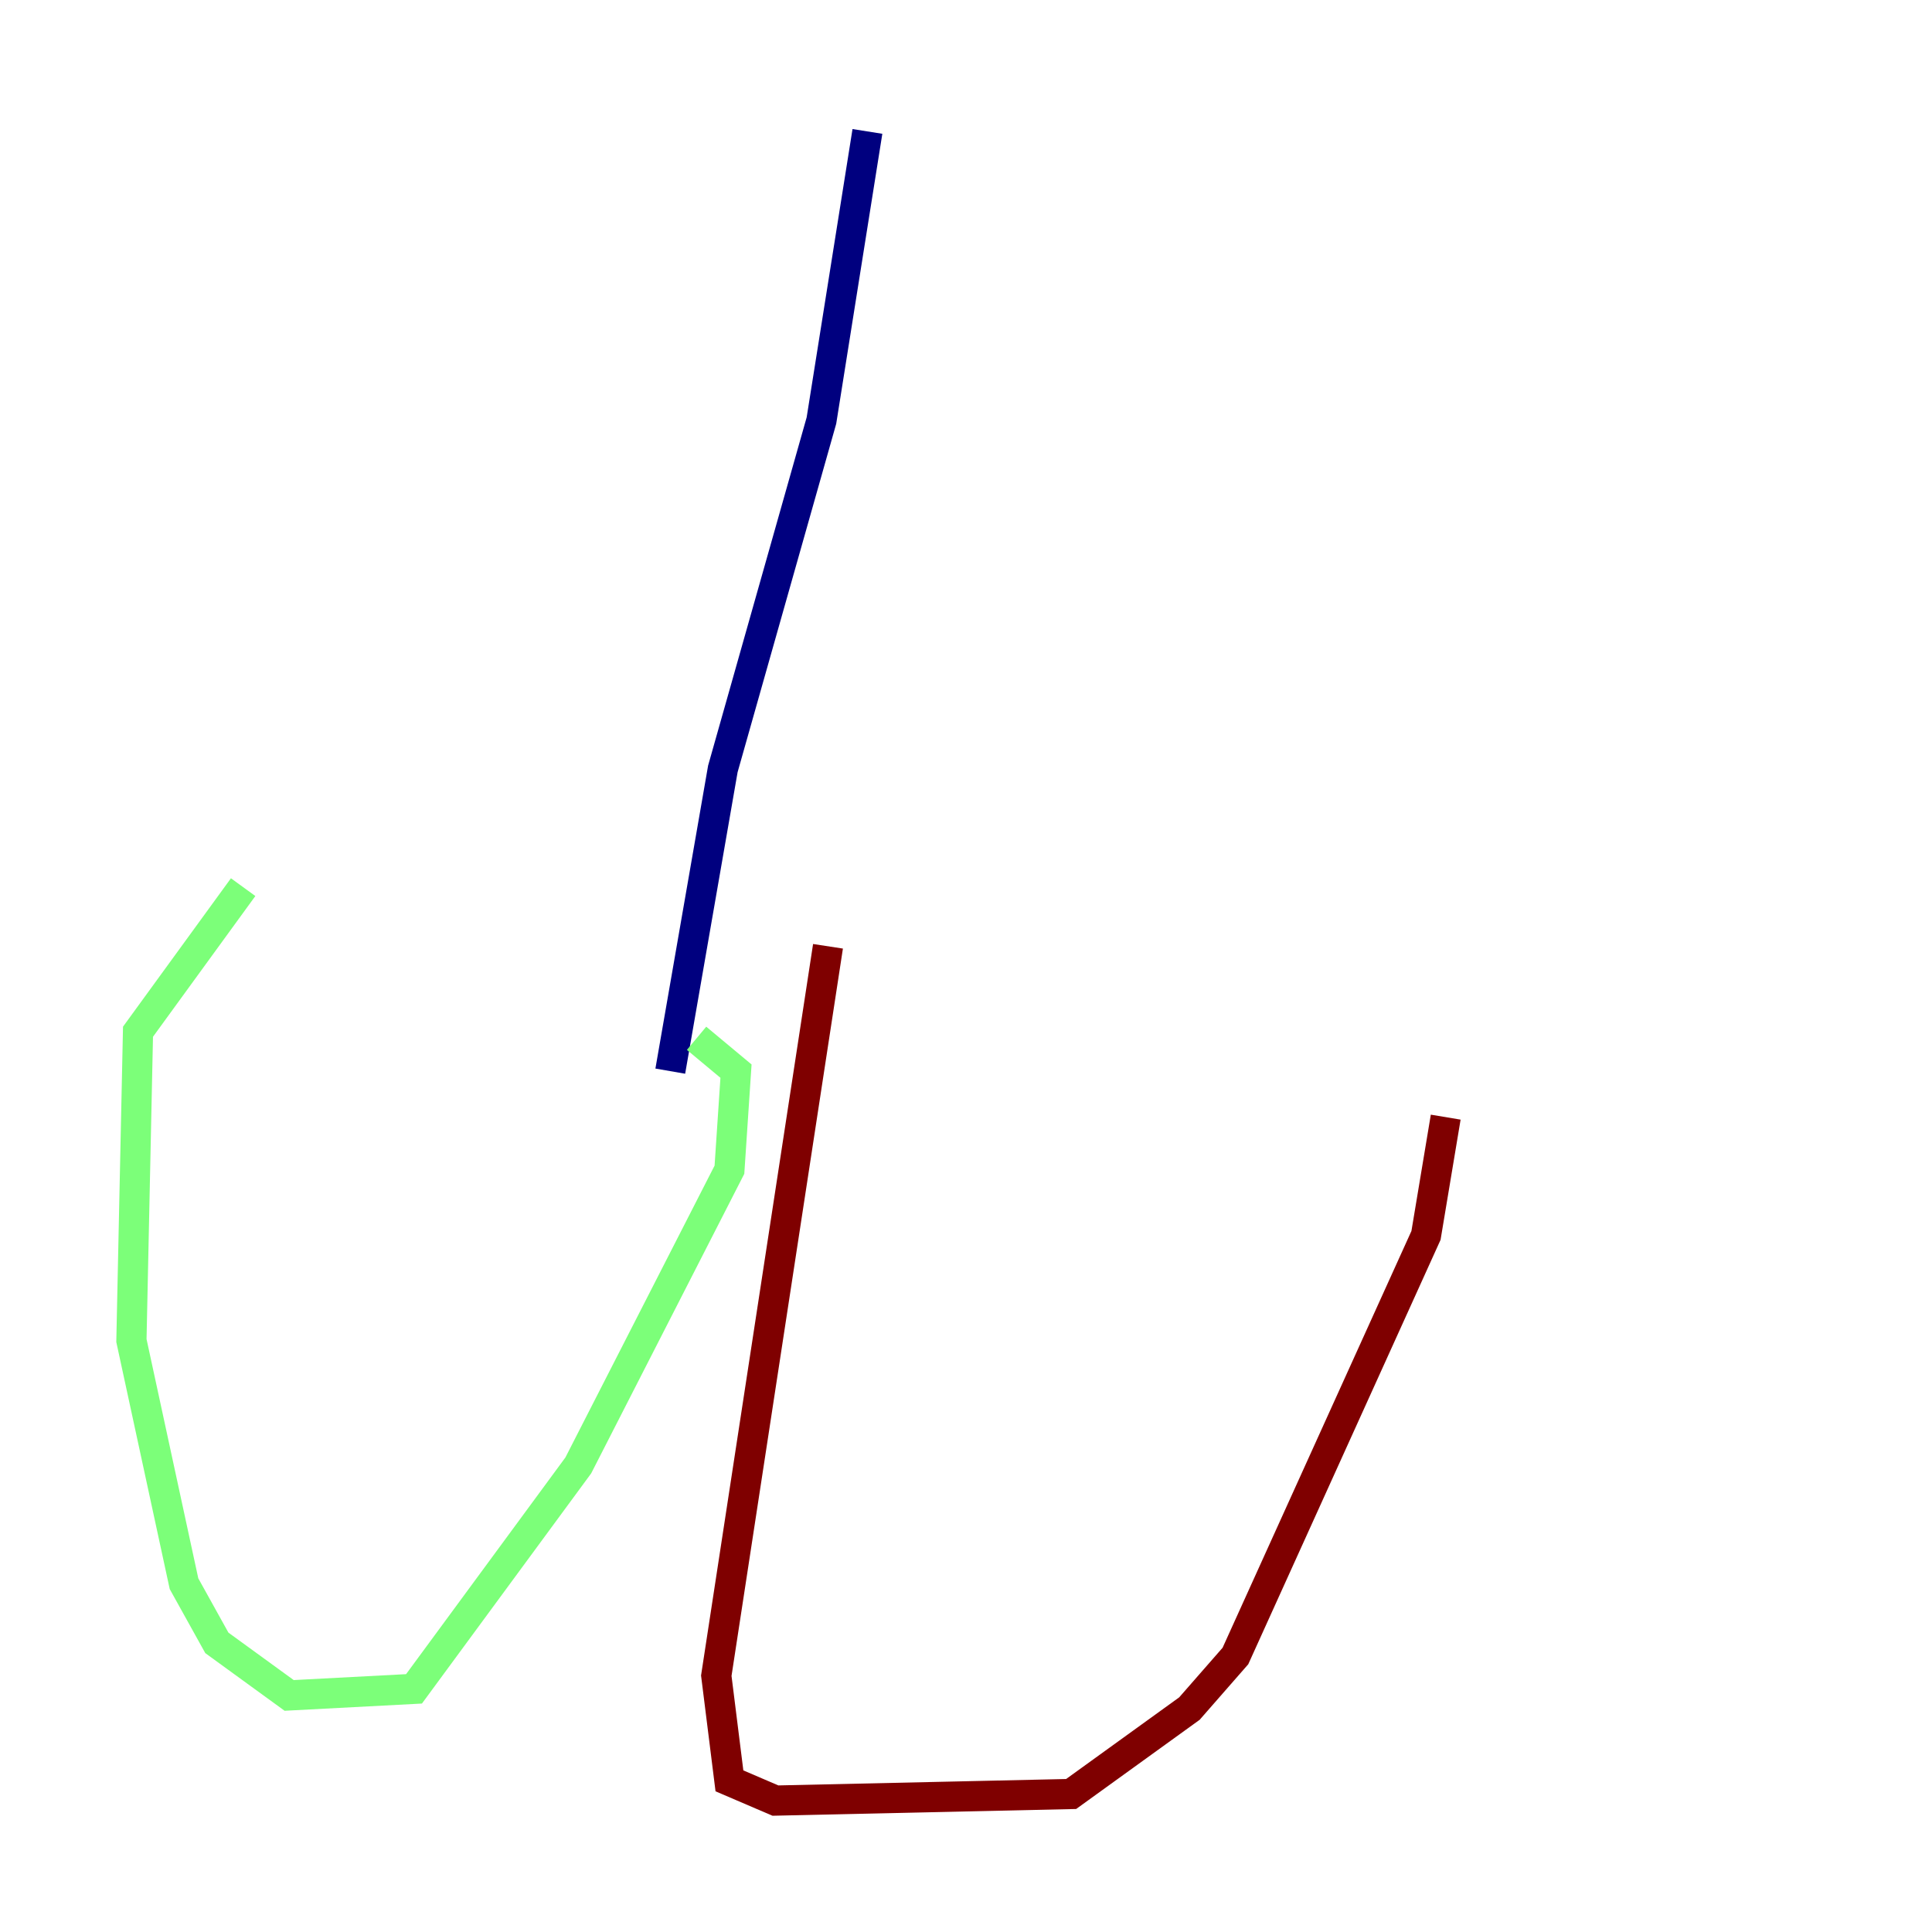 <?xml version="1.0" encoding="utf-8" ?>
<svg baseProfile="tiny" height="128" version="1.2" viewBox="0,0,128,128" width="128" xmlns="http://www.w3.org/2000/svg" xmlns:ev="http://www.w3.org/2001/xml-events" xmlns:xlink="http://www.w3.org/1999/xlink"><defs /><polyline fill="none" points="57.469,8.707 54.422,27.864 47.891,50.939 44.408,70.966" stroke="#00007f" stroke-width="2" /><polyline fill="none" points="46.15,68.789 48.762,70.966 48.327,77.497 38.313,97.088 27.429,111.891 19.157,112.326 14.367,108.844 12.191,104.925 8.707,88.816 9.143,68.354 16.109,58.776" stroke="#7cff79" stroke-width="2" /><polyline fill="none" points="54.857,62.694 47.456,111.02 48.327,117.986 51.374,119.293 70.966,118.857 78.803,113.197 81.85,109.714 94.476,81.85 95.782,74.014" stroke="#7f0000" stroke-width="2" /></svg>